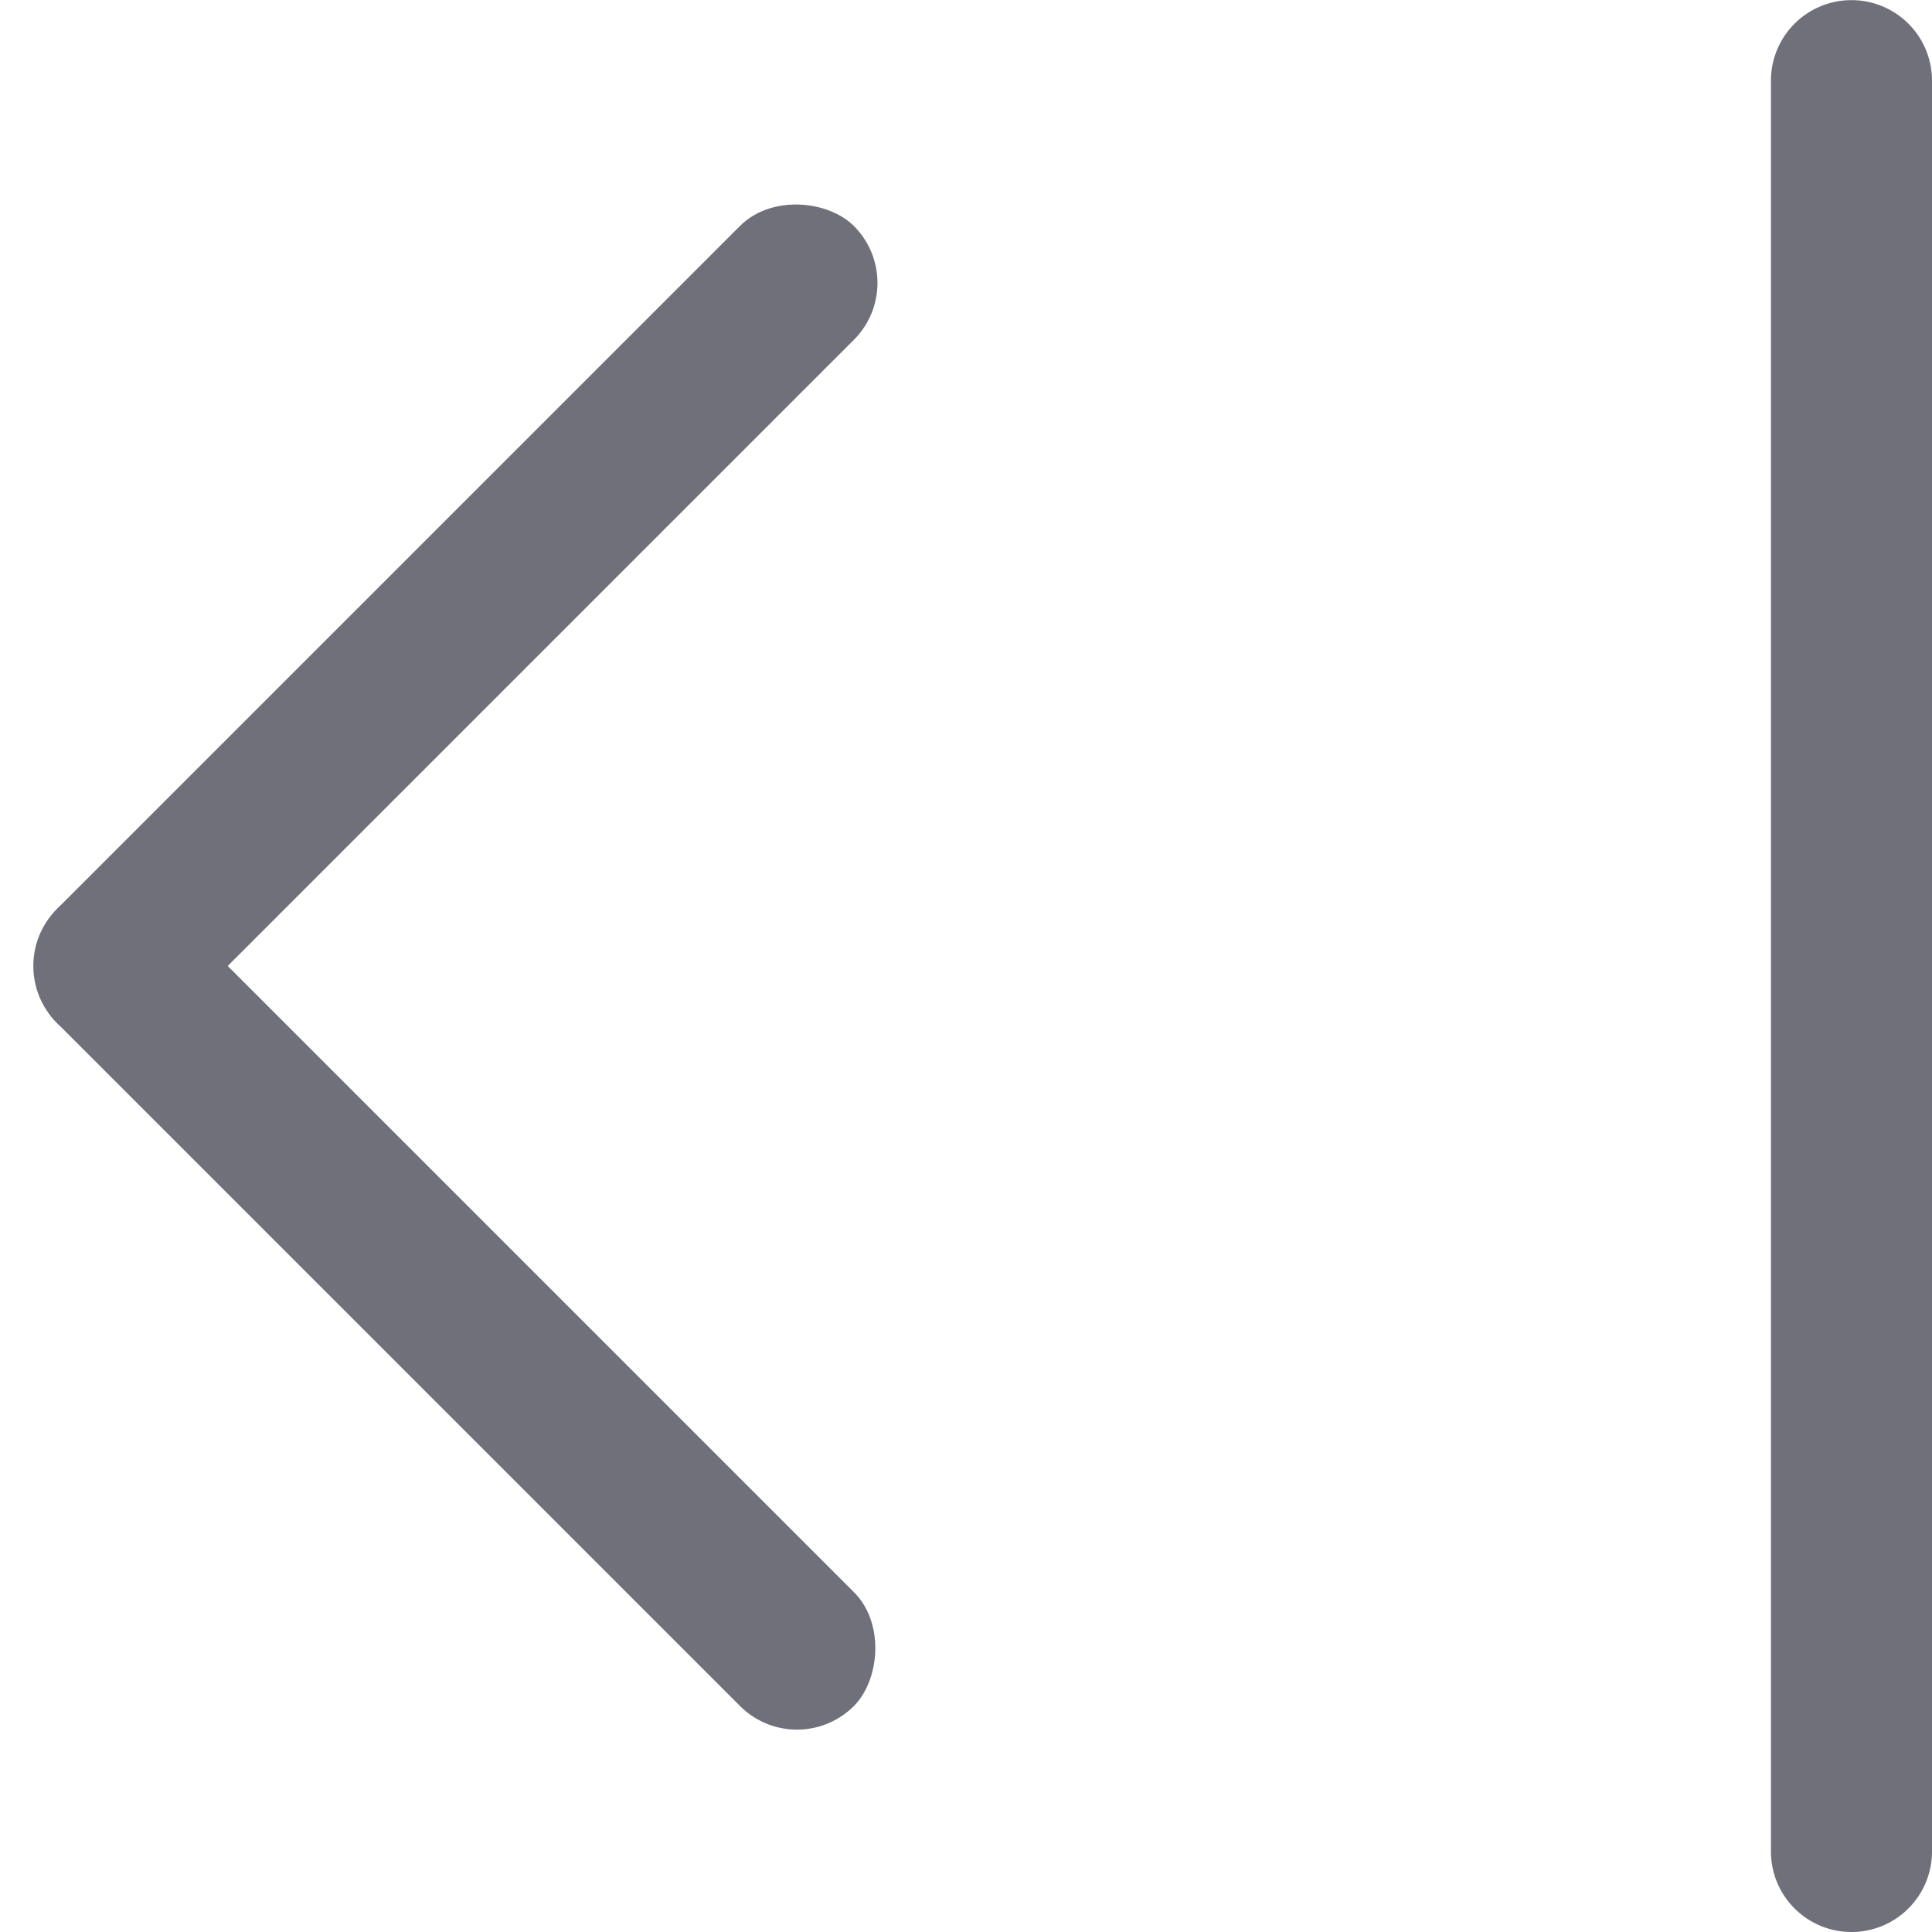 <svg xmlns="http://www.w3.org/2000/svg" width="14" height="14" viewBox="0 0 14 14">
  <defs>
    <style>
      .cls-1 {
        fill: #70707a;
      }
    </style>
  </defs>
  <g id="组_1468" data-name="组 1468" transform="translate(783.898 176.285) rotate(180)">
    <path id="路径_94" data-name="路径 94" class="cls-1" d="M776.443,170.285" transform="translate(-0.915 -1)"/>
    <path id="路径_95" data-name="路径 95" class="cls-1" d="M770.481,162.285a.583.583,0,0,1,.584.583V175.7a.583.583,0,0,1-.584.584h0a.583.583,0,0,1-.583-.584V162.868a.583.583,0,0,1,.583-.583"/>
    <g id="组_684" data-name="组 684" transform="translate(777.298 163.51)">
      <rect id="矩形_1305" data-name="矩形 1305" class="cls-1" width="8.167" height="1.167" rx="0.583" transform="translate(0.825 0) rotate(45)"/>
      <rect id="矩形_1306" data-name="矩形 1306" class="cls-1" width="8.167" height="1.167" rx="0.583" transform="translate(0 10.725) rotate(-45)"/>
    </g>
  </g>
</svg>
